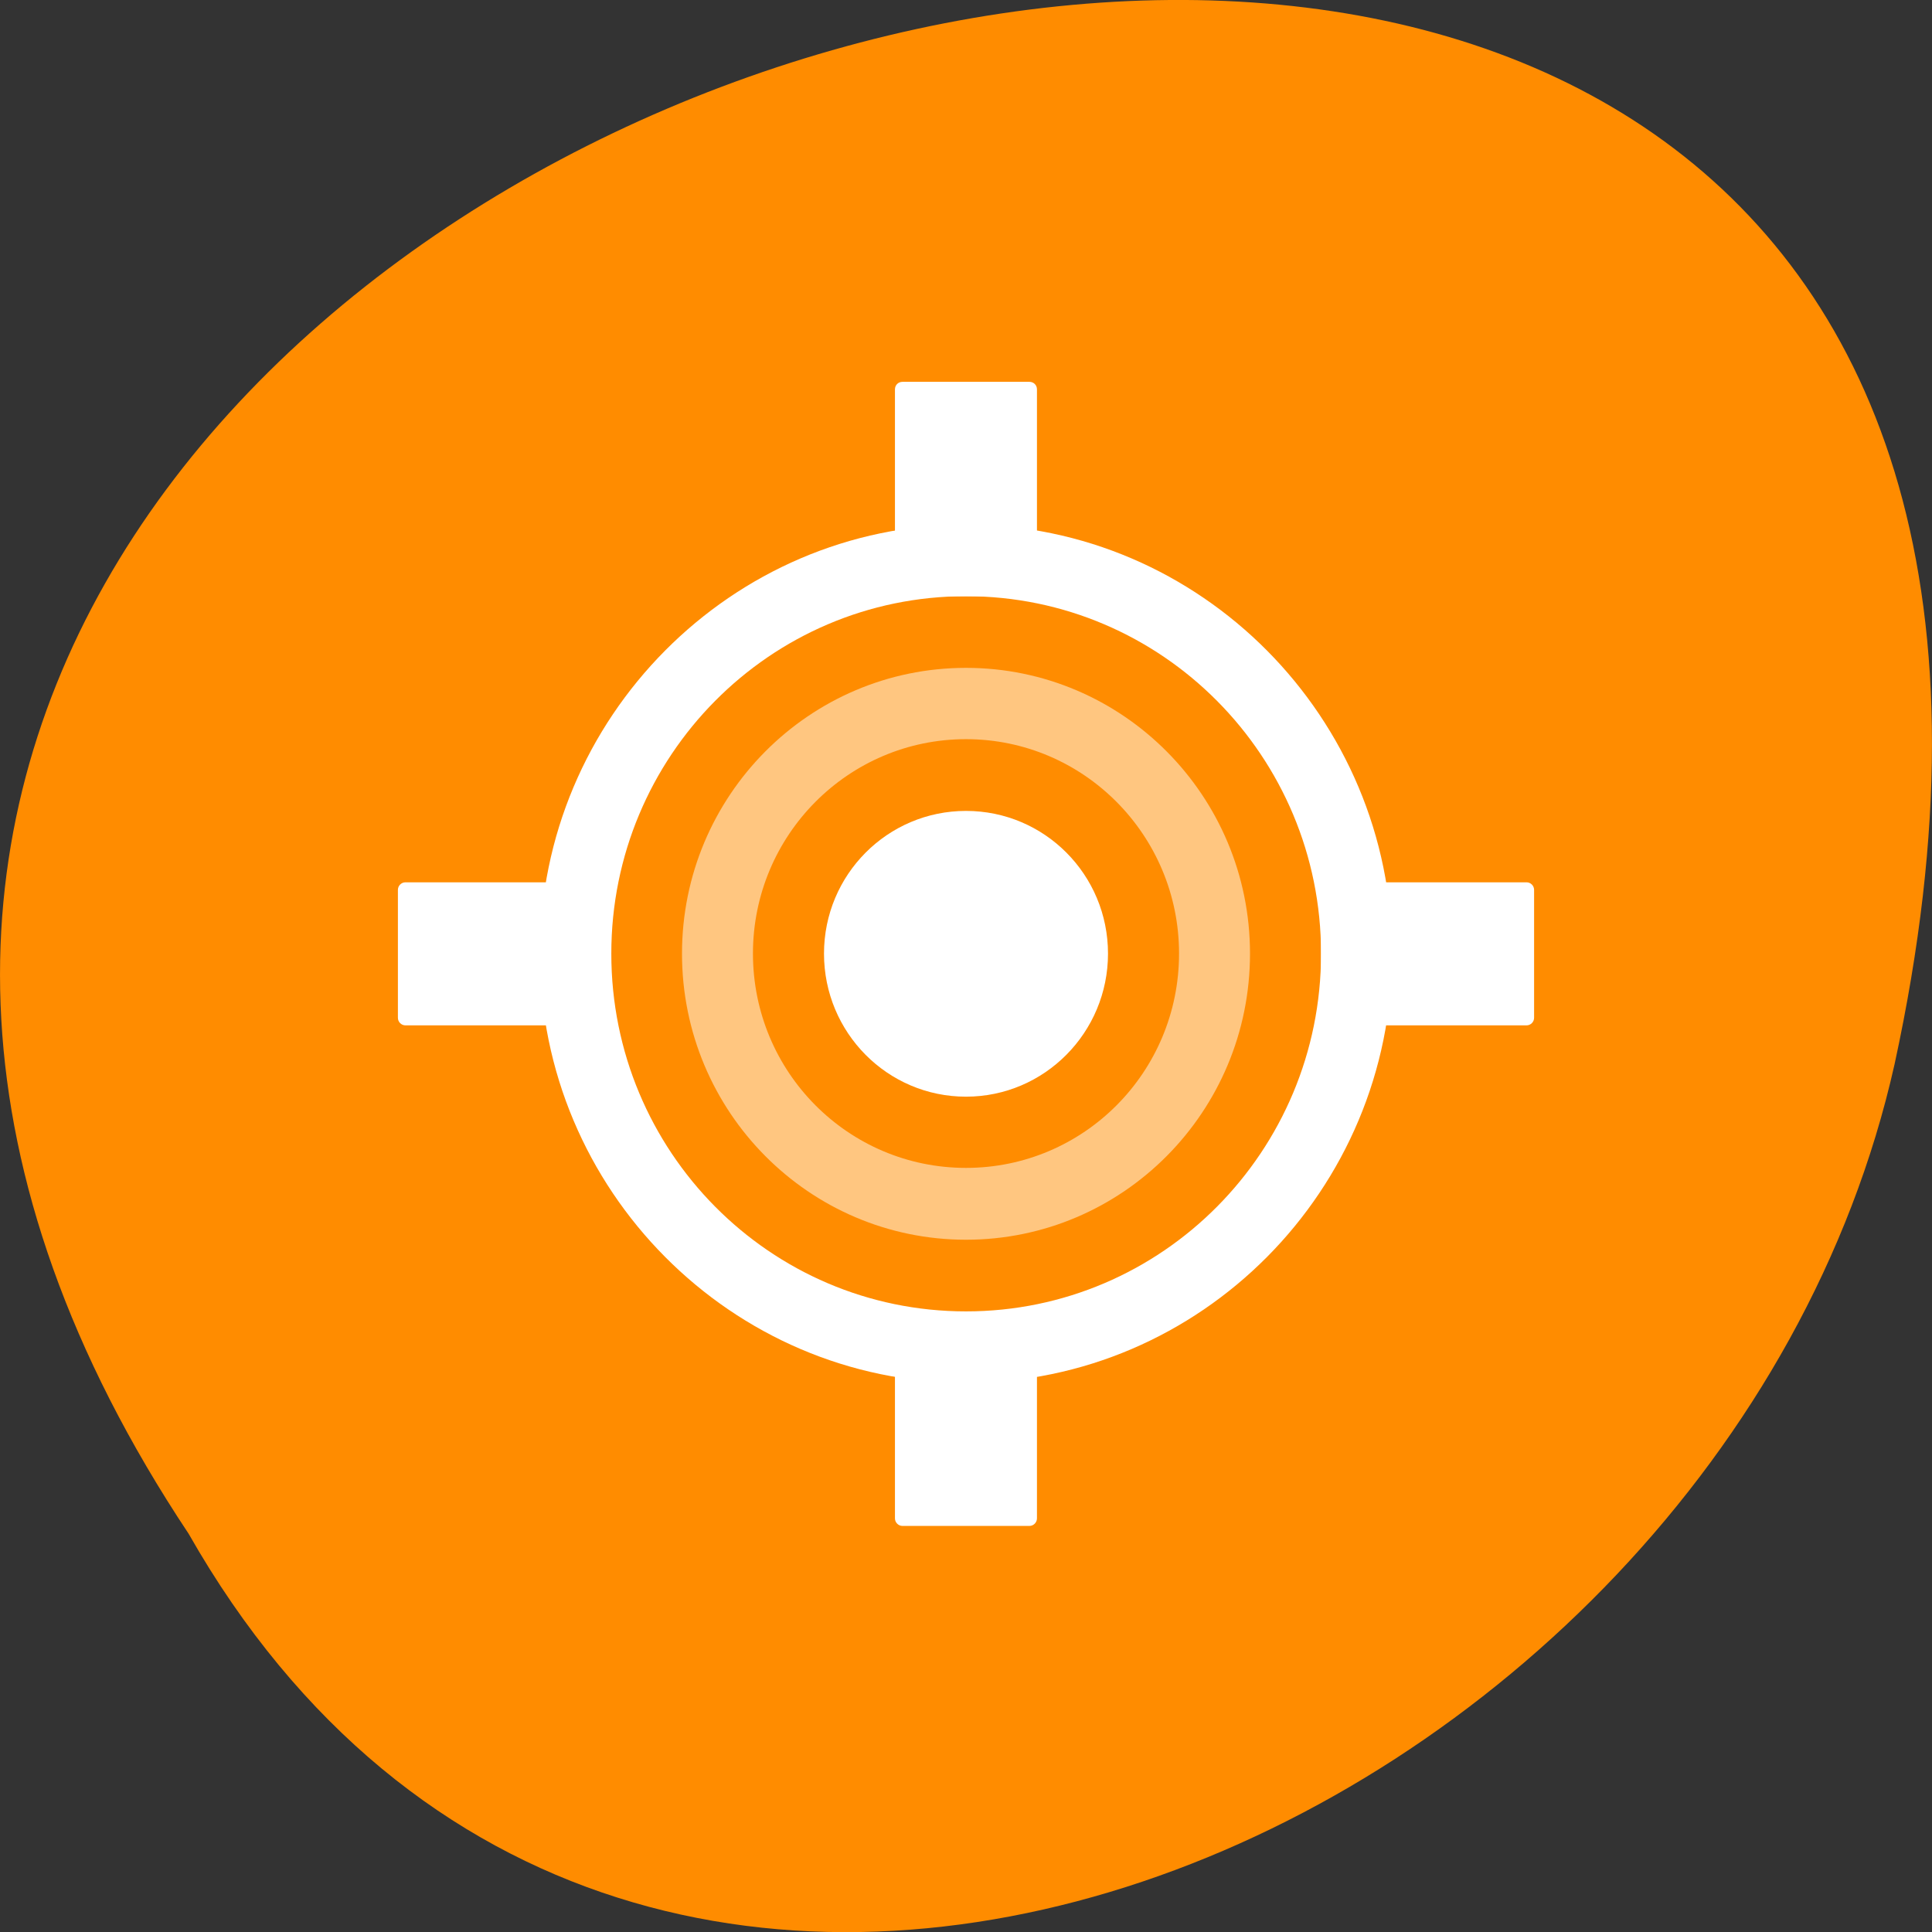 <svg xmlns="http://www.w3.org/2000/svg" viewBox="0 0 22 22"><rect x="0" y="0" width="22" height="22" fill="#333333" stroke="none"/><g style="fill:#ff8c00"><path d="m 2.148 17.465 c -11 -16.539 24.066 -26.727 19.426 -5.348 c -1.98 8.84 -14.387 14.203 -19.426 5.348"/><path d="m 11.188 4.645 c 0.008 0 0.023 0.004 0.035 0.004 c 0.121 0.004 0.242 0.062 0.305 0.145 l 1.793 2.465 l 1.797 2.461 c 0.066 0.094 0.066 0.207 0 0.301 c -0.066 0.09 -0.195 0.145 -0.328 0.145 h -1.996 v 5.602 c 0 0.375 -0.305 0.676 -0.676 0.676 h -1.828 c -0.375 0 -0.676 -0.301 -0.676 -0.676 v -5.602 h -2 c -0.129 0 -0.258 -0.055 -0.324 -0.145 c -0.066 -0.094 -0.066 -0.207 -0.004 -0.301 l 1.797 -2.461 l 1.793 -2.465 c 0.062 -0.086 0.188 -0.141 0.312 -0.148"/><path d="m 11.188 4.645 c 0.012 0 0.023 0.004 0.035 0.004 c 0.125 0.004 0.246 0.062 0.309 0.148 l 1.793 2.461 l 1.793 2.465 c 0.066 0.09 0.066 0.207 0 0.297 c -0.066 0.09 -0.195 0.145 -0.324 0.145 h -2 v 5.605 c 0 0.371 -0.305 0.672 -0.676 0.672 h -0.934 v -11.797 c 0 0 0 0 0.004 0"/></g><g style="fill:#fff"><path d="m 11 5.973 c -2.668 0 -4.852 2.199 -4.852 4.887 c 0 2.691 2.184 4.887 4.852 4.887 c 2.672 0 4.852 -2.195 4.852 -4.887 c 0 -2.688 -2.18 -4.887 -4.852 -4.887 m 0 0.816 c 2.234 0 4.043 1.824 4.043 4.07 c 0 2.25 -1.809 4.074 -4.043 4.074 c -2.234 0 -4.039 -1.824 -4.039 -4.074 c 0 -2.246 1.805 -4.07 4.039 -4.07"/><path d="m 11 7.605 c -1.785 0 -3.234 1.457 -3.234 3.254 c 0 1.801 1.449 3.258 3.234 3.258 c 1.785 0 3.234 -1.457 3.234 -3.258 c 0 -1.797 -1.449 -3.254 -3.234 -3.254 m 0 0.812 c 1.34 0 2.426 1.094 2.426 2.441 c 0 1.352 -1.086 2.441 -2.426 2.441 c -1.34 0 -2.426 -1.09 -2.426 -2.441 c 0 -1.348 1.086 -2.441 2.426 -2.441" style="fill-opacity:0.502"/><path d="m 4.617 10.047 h 2.258 c 0.043 0 0.086 0.039 0.086 0.086 v 1.457 c 0 0.047 -0.043 0.086 -0.086 0.086 h -2.258 c -0.047 0 -0.086 -0.039 -0.086 -0.086 v -1.457 c 0 -0.047 0.039 -0.086 0.086 -0.086"/><path d="m 10.277 4.348 h 1.445 c 0.047 0 0.086 0.035 0.086 0.086 v 2.27 c 0 0.047 -0.039 0.086 -0.086 0.086 h -1.445 c -0.047 0 -0.086 -0.039 -0.086 -0.086 v -2.27 c 0 -0.051 0.039 -0.086 0.086 -0.086"/><path d="m 15.129 10.047 h 2.254 c 0.047 0 0.086 0.039 0.086 0.086 v 1.457 c 0 0.047 -0.039 0.086 -0.086 0.086 h -2.254 c -0.047 0 -0.086 -0.039 -0.086 -0.086 v -1.457 c 0 -0.047 0.039 -0.086 0.086 -0.086"/><path d="m 10.277 14.934 h 1.445 c 0.047 0 0.086 0.039 0.086 0.086 v 2.27 c 0 0.047 -0.039 0.086 -0.086 0.086 h -1.445 c -0.047 0 -0.086 -0.039 -0.086 -0.086 v -2.27 c 0 -0.047 0.039 -0.086 0.086 -0.086"/><path d="m 12.617 10.859 c 0 0.898 -0.723 1.629 -1.617 1.629 c -0.895 0 -1.617 -0.73 -1.617 -1.629 c 0 -0.898 0.723 -1.625 1.617 -1.625 c 0.895 0 1.617 0.727 1.617 1.625"/></g></svg>